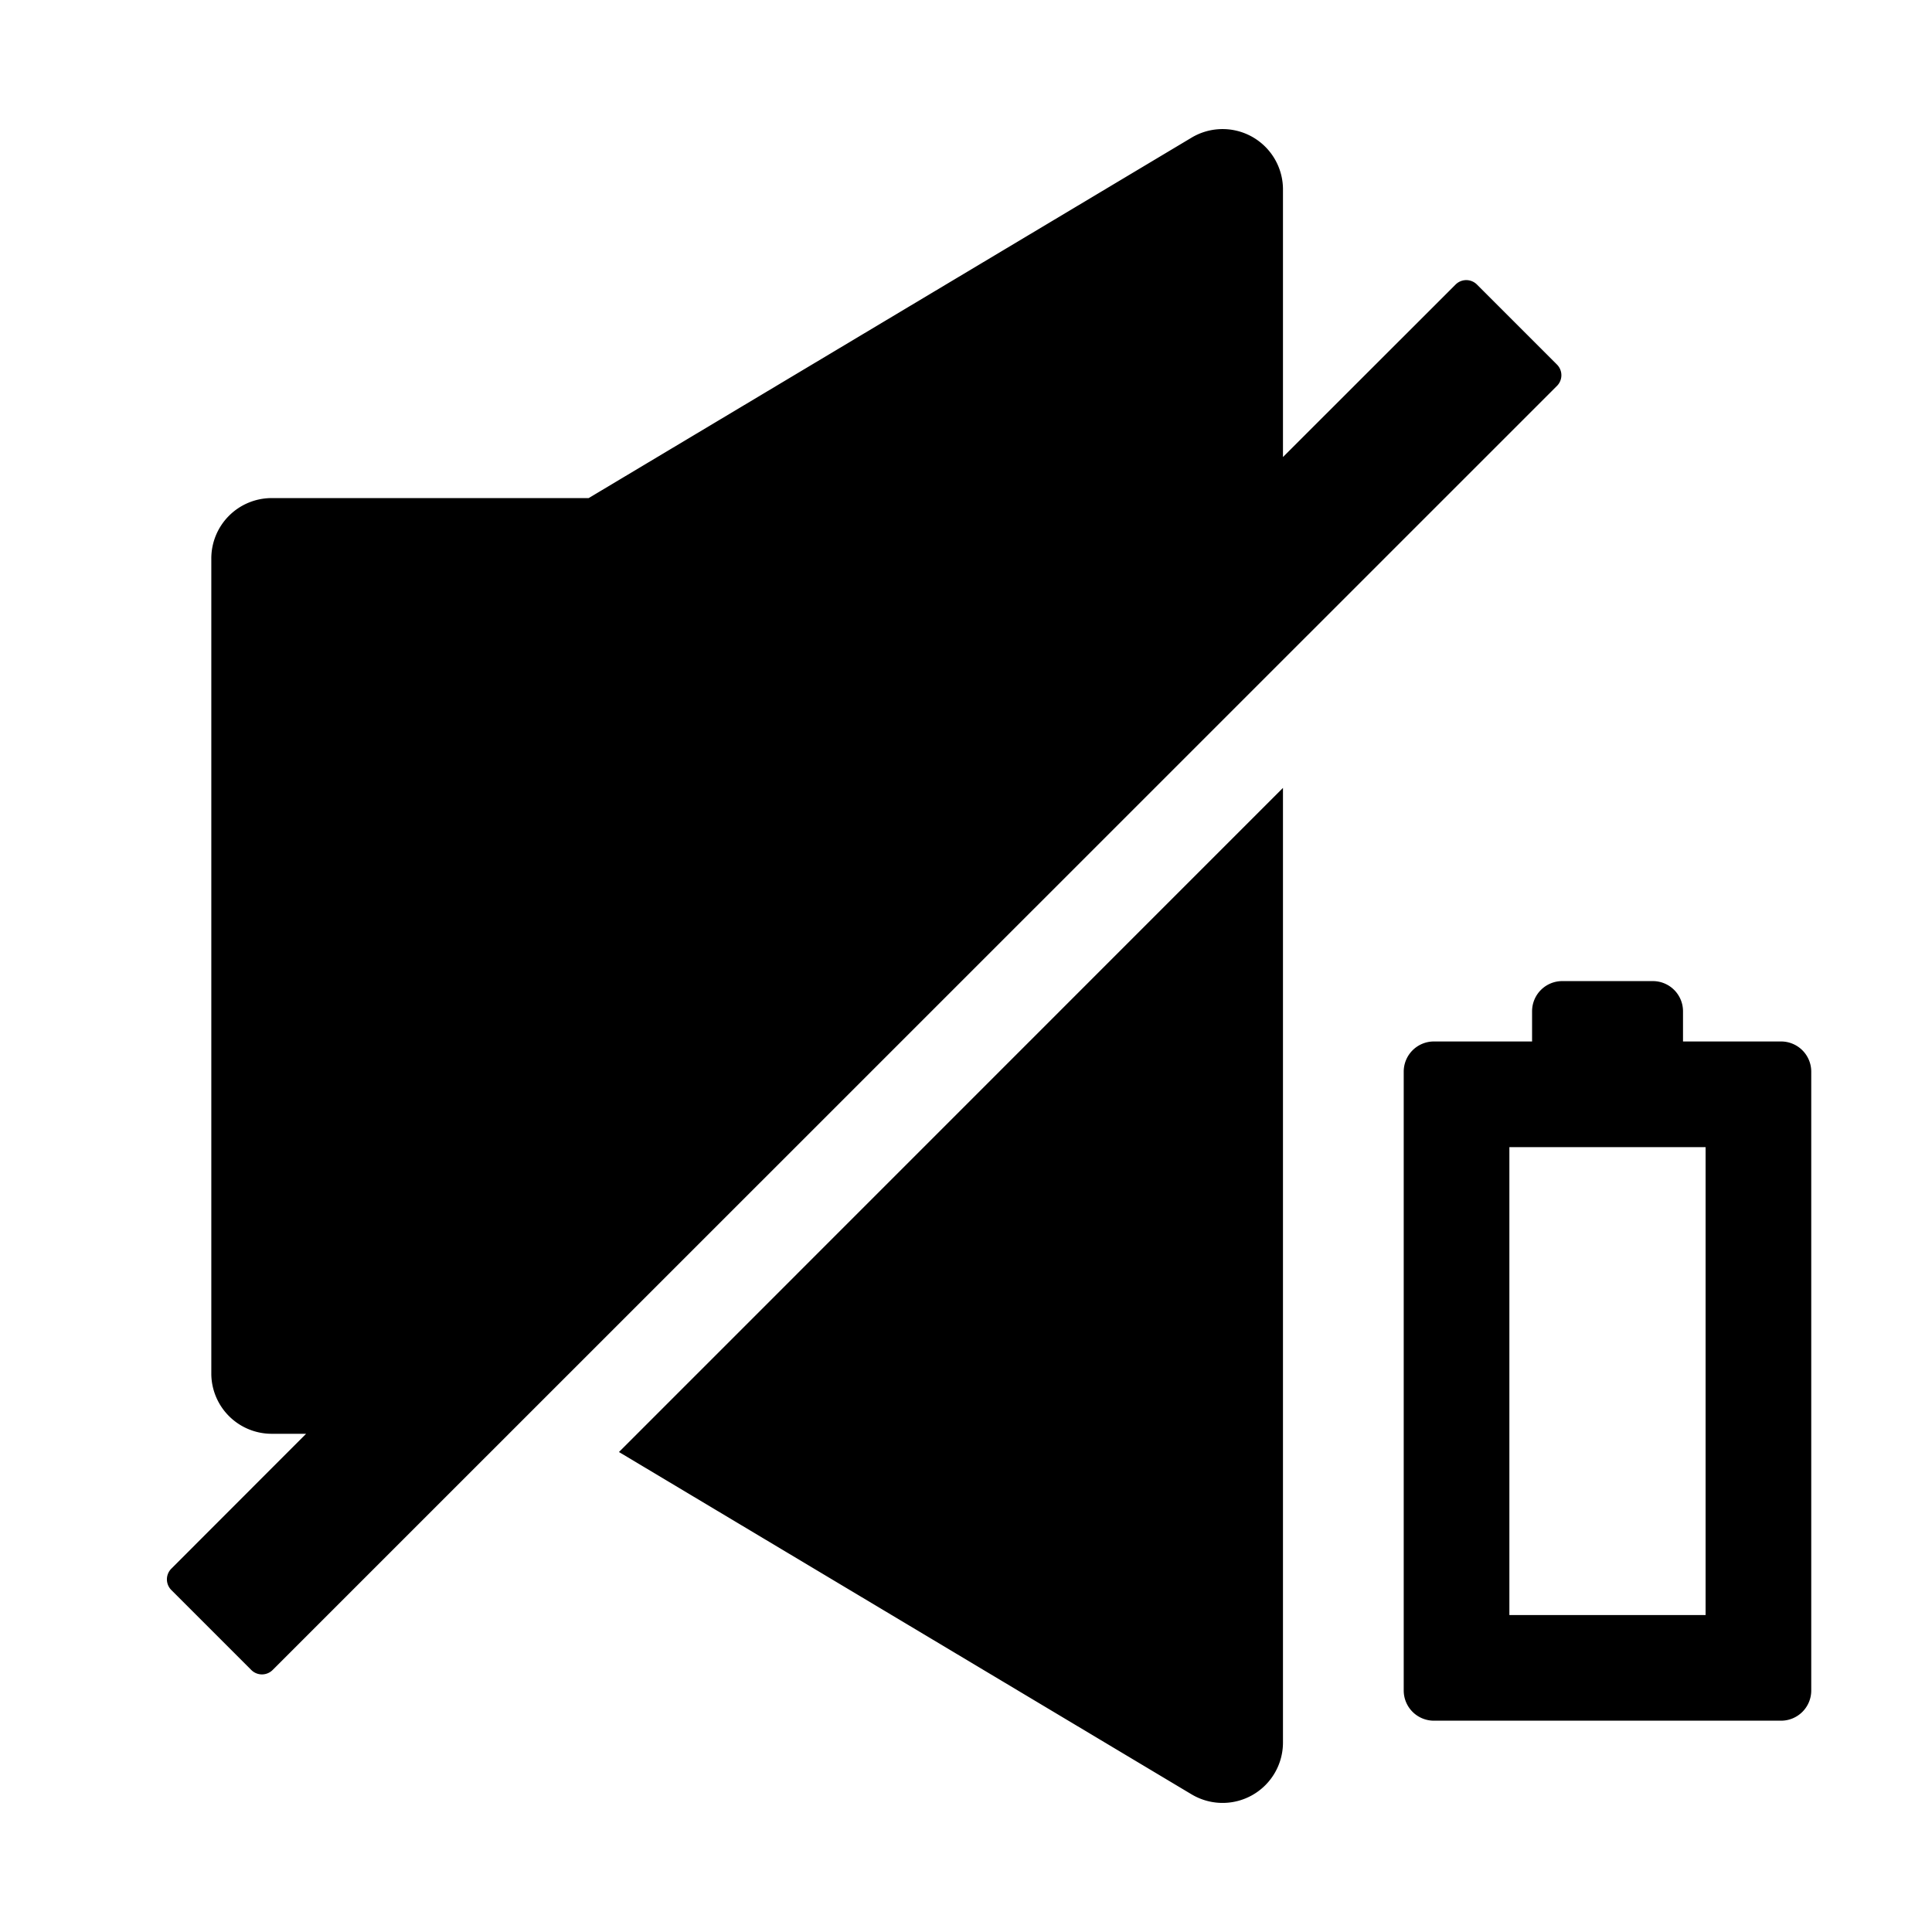<?xml version="1.0" standalone="no"?><!DOCTYPE svg PUBLIC "-//W3C//DTD SVG 1.1//EN" "http://www.w3.org/Graphics/SVG/1.1/DTD/svg11.dtd"><svg t="1677676160165" class="icon" viewBox="0 0 1024 1024" version="1.1" xmlns="http://www.w3.org/2000/svg" p-id="1995" xmlns:xlink="http://www.w3.org/1999/xlink" width="200" height="200"><path d="M680 417.6v505.984a32 32 0 0 1-48 27.712l-0.448-0.256L328.064 769.6 680 417.6zM812.032 536a16 16 0 0 1 16-16h48a16 16 0 0 1 16 16v16H944a16 16 0 0 1 16 16v328a16 16 0 0 1-16 16H760a16 16 0 0 1-16-16V568a16 16 0 0 1 16-16h52.032v-16zM648 68.416a32 32 0 0 1 32 31.488V242.24l91.52-91.456a8 8 0 0 1 11.264 0l42.432 42.432a8 8 0 0 1 0 11.328L144.512 885.12a8 8 0 0 1-11.328 0l-42.368-42.368a8 8 0 0 1 0-11.328l71.424-71.488H144a32 32 0 0 1-32-31.488V296a32 32 0 0 1 31.488-32H312L631.552 72.96A32 32 0 0 1 648 68.416zM904 608H800v248h104V608z" p-id="1996"></path></svg>